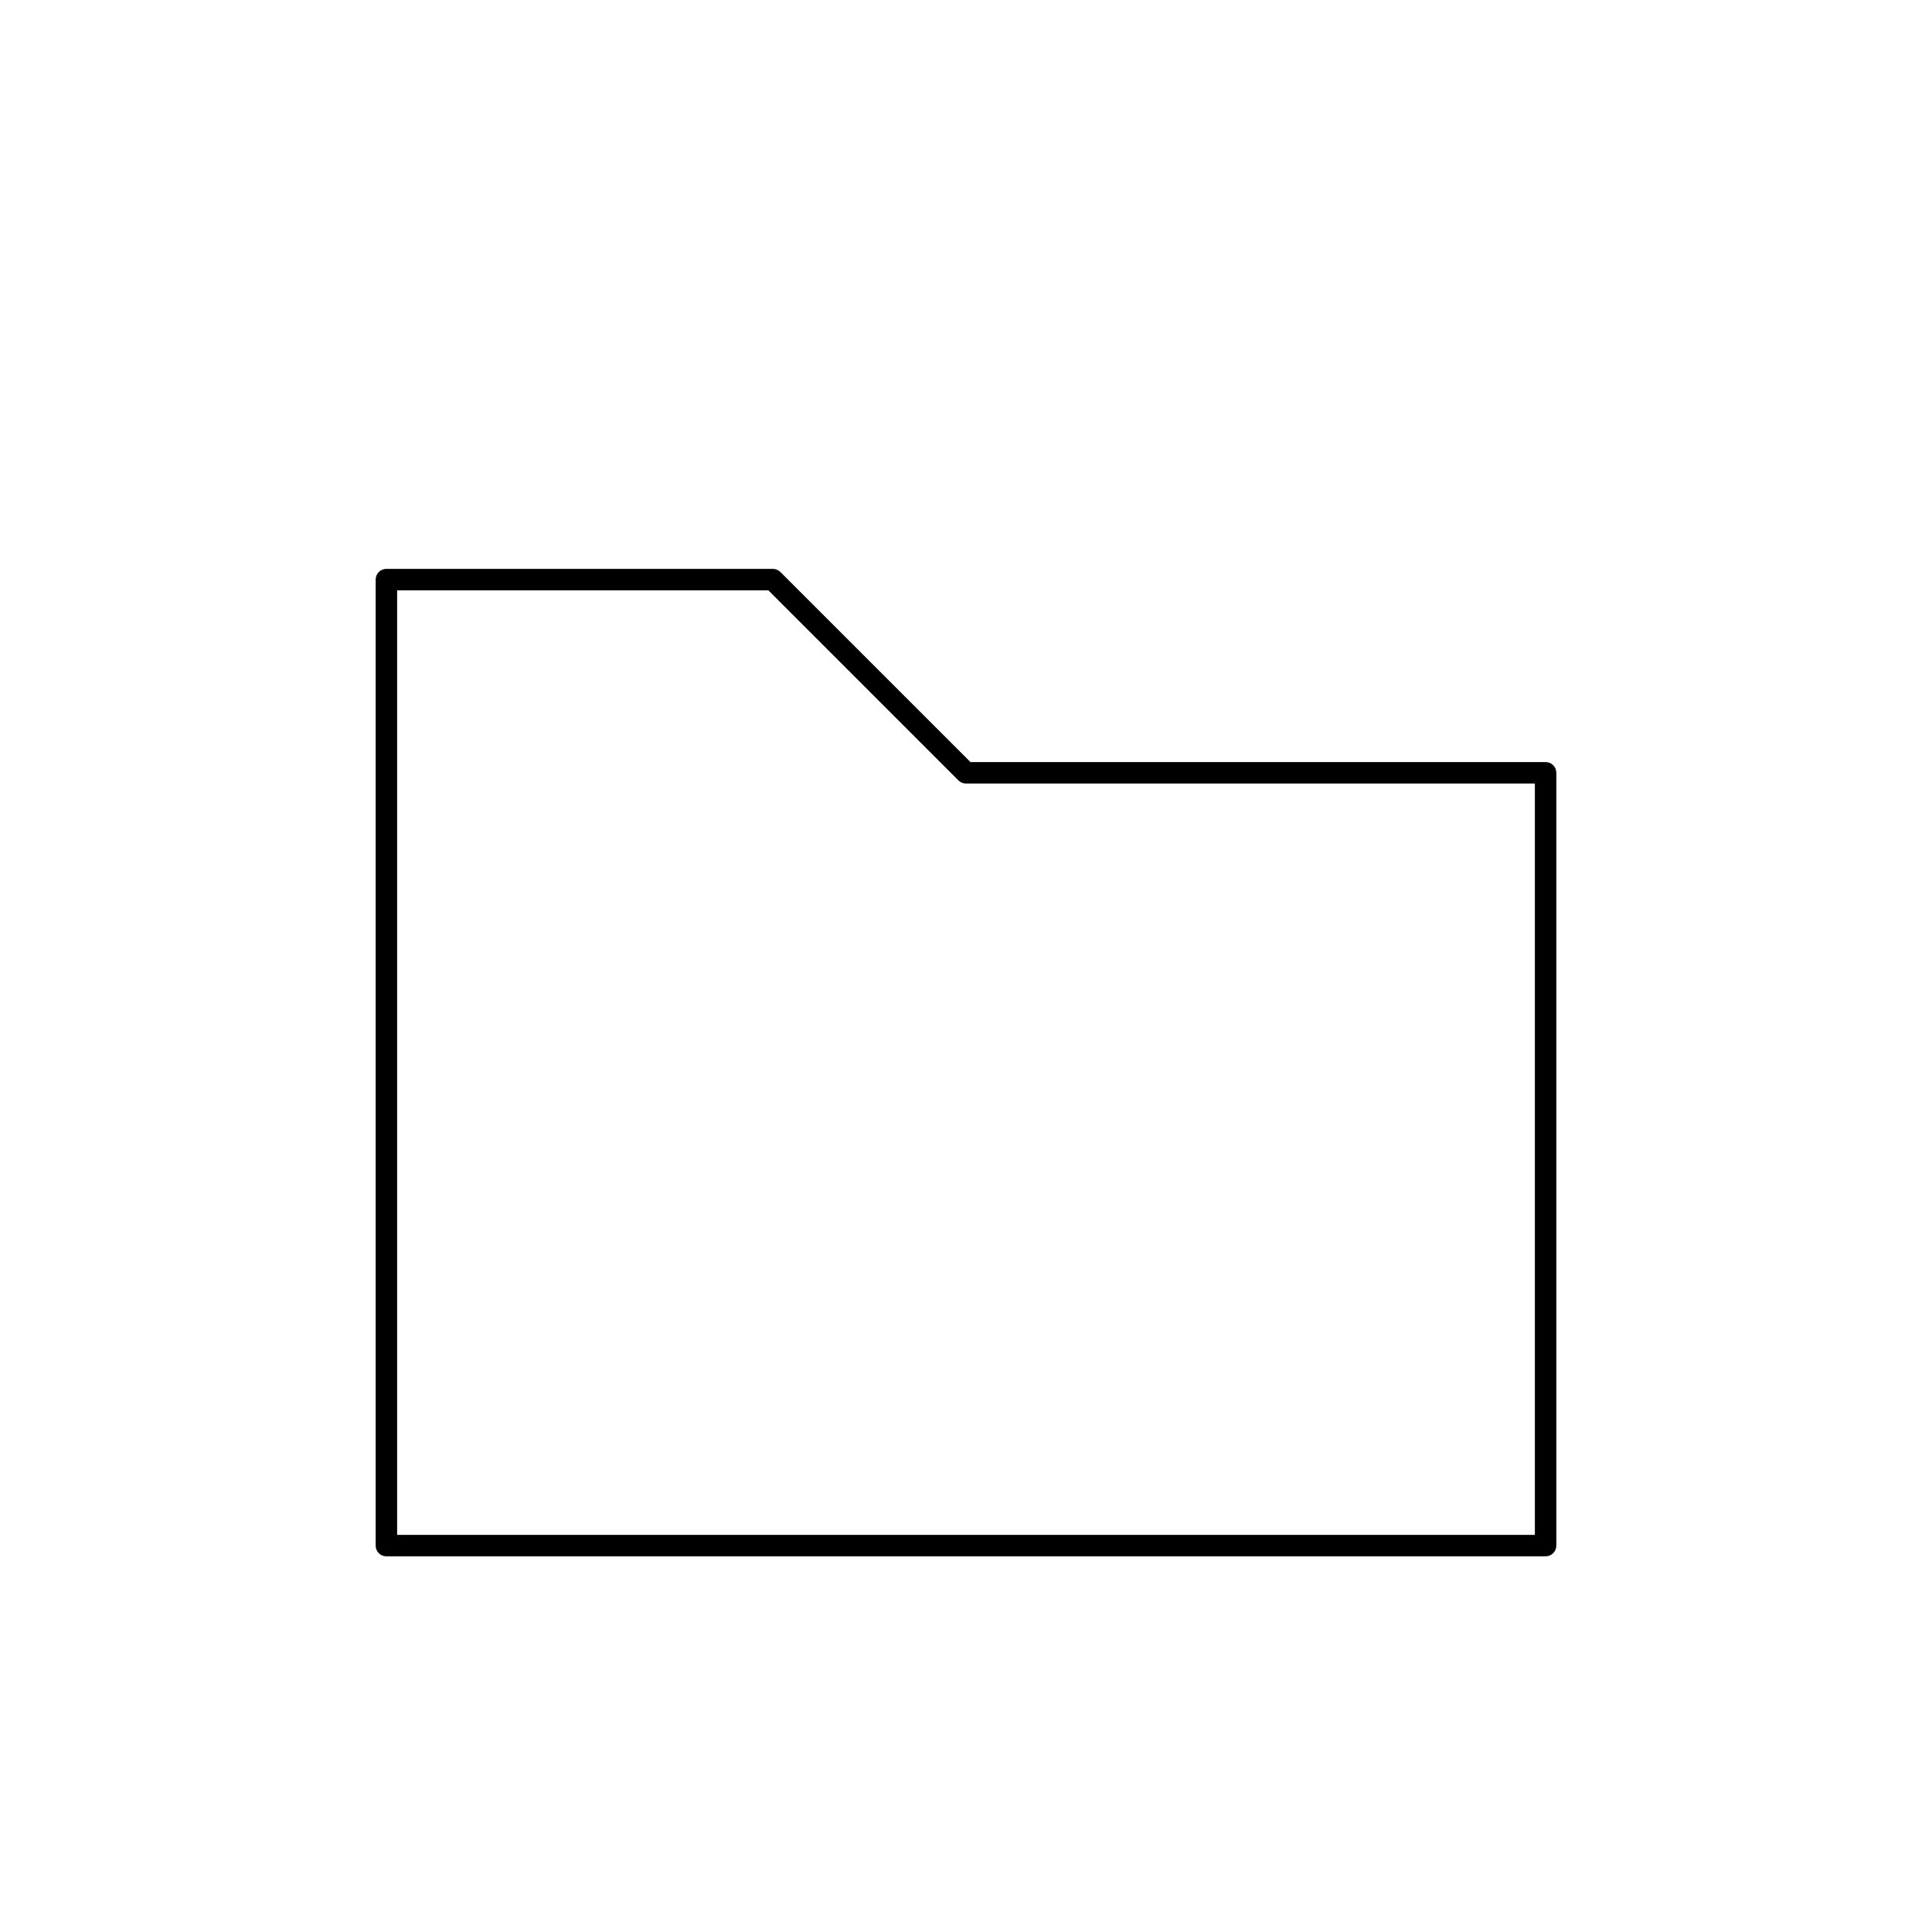 <svg xmlns="http://www.w3.org/2000/svg" xmlns:xlink="http://www.w3.org/1999/xlink" version="1.1" id="Layer_1" x="0px" y="0px" width="90px" height="90px" viewBox="0 0 90 90" enable-background="new 0 0 90 90" xml:space="preserve">
<path d="M72,72.5H18c-0.276,0-0.5-0.224-0.5-0.5V27c0-0.276,0.224-0.5,0.5-0.5h18c0.133,0,0.26,0.053,0.354,0.146l8.854,8.854H72  c0.276,0,0.5,0.224,0.5,0.5v36C72.5,72.276,72.276,72.5,72,72.5z M18.5,71.5h53v-35H45c-0.133,0-0.26-0.053-0.354-0.146L35.793,27.5  H18.5V71.5z"/>
</svg>